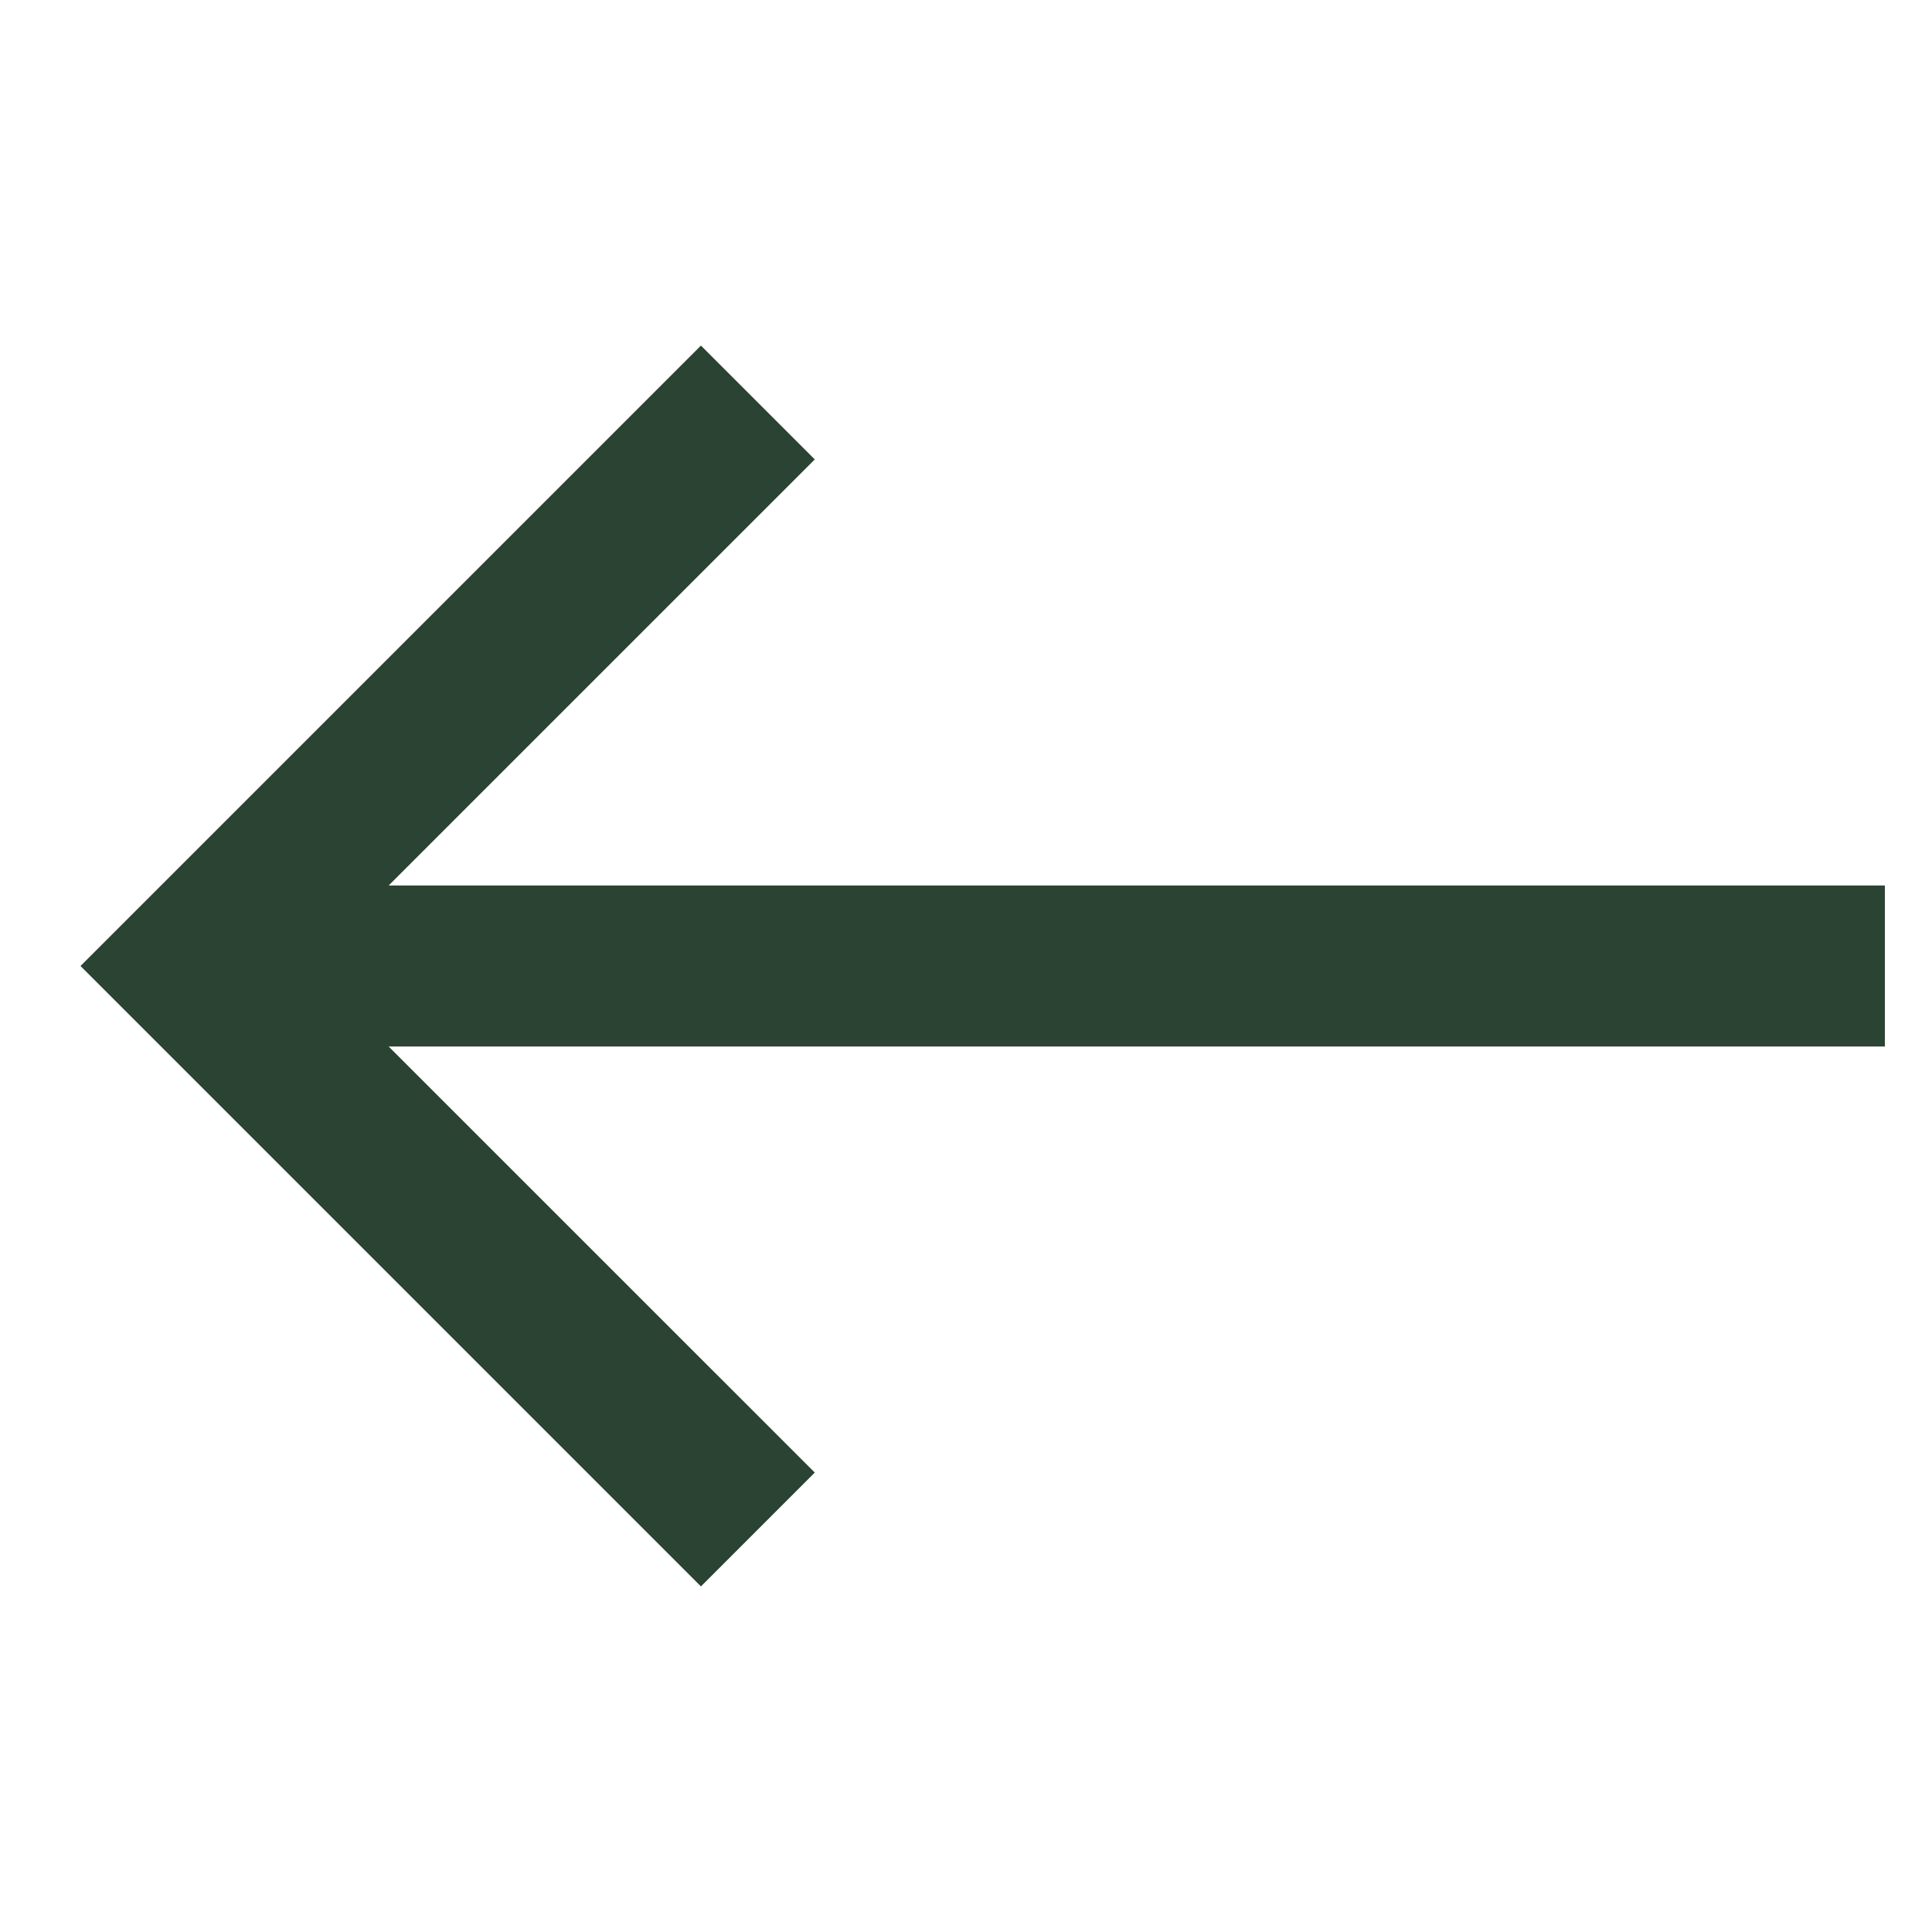 <svg width="40" height="40" viewBox="0 0 40 40" fill="none" xmlns="http://www.w3.org/2000/svg">
<path d="M39.024 18.333L8.047 18.333L16.869 9.512L14.512 7.155L1.667 20L14.512 32.845L16.869 30.488L8.047 21.667L39.024 21.667V18.333Z" fill="#2B4333"/>
</svg>

